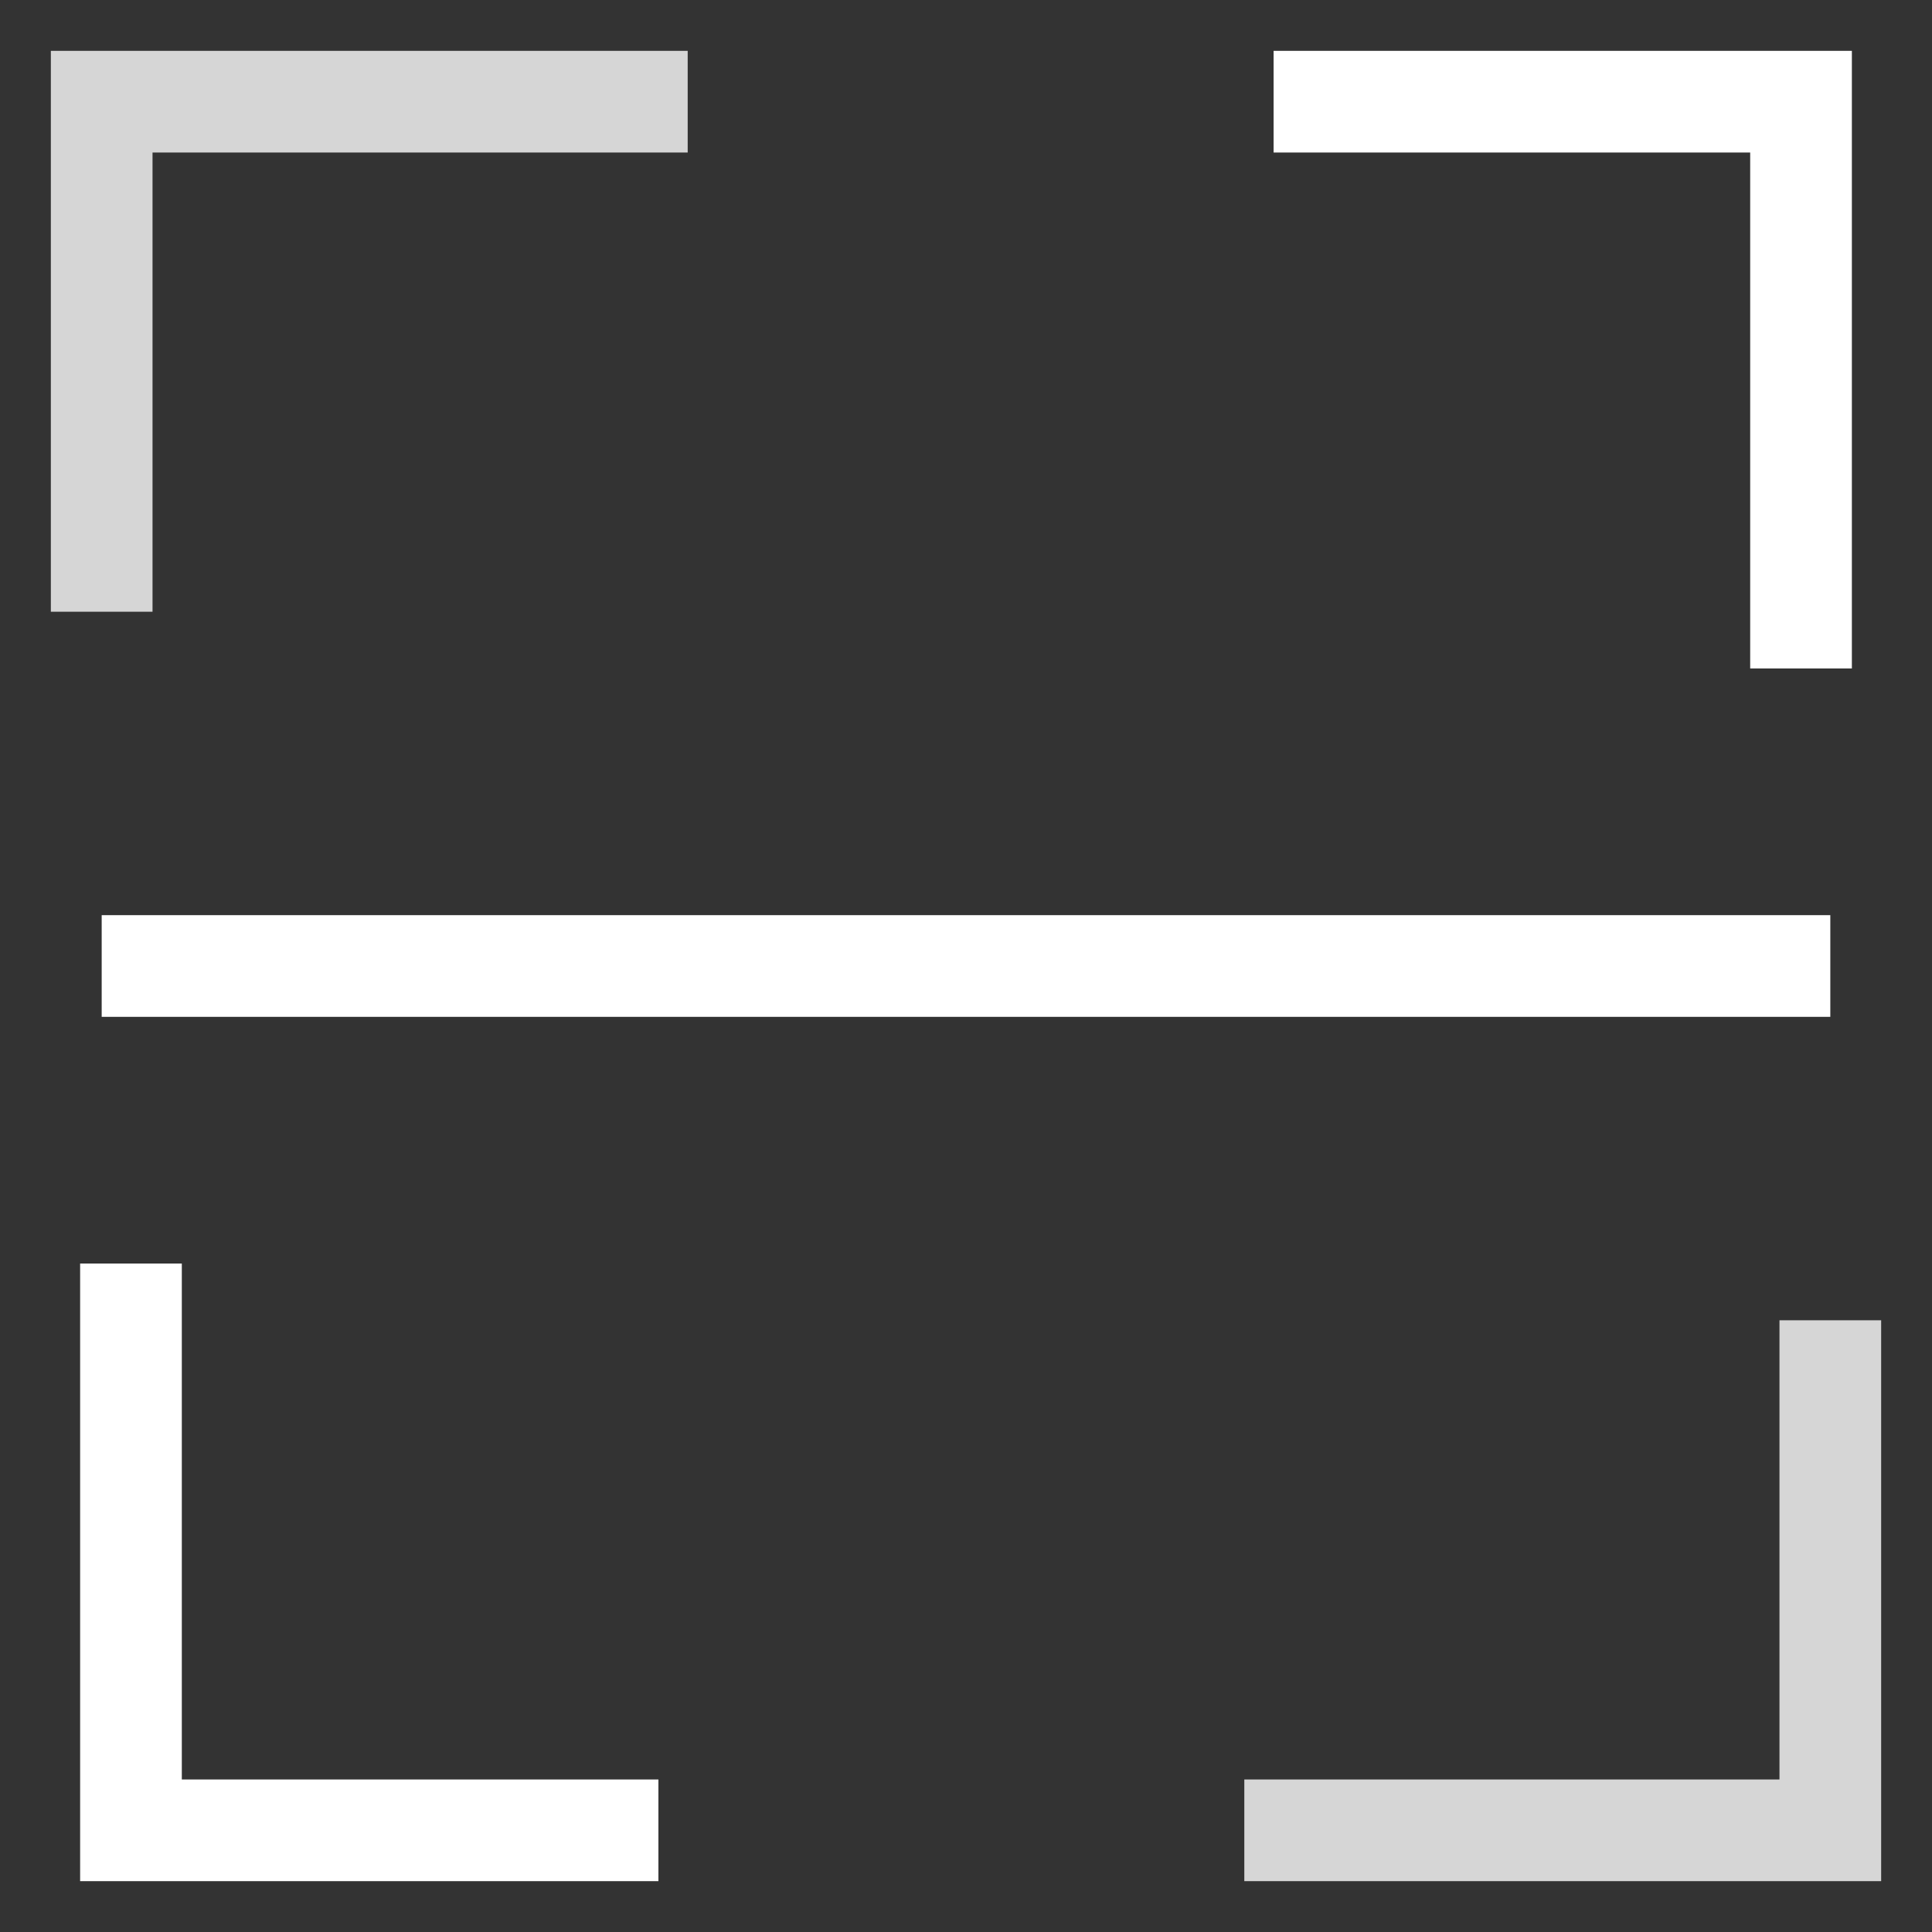 <svg width="19" height="19" viewBox="0 0 19 19" fill="none" xmlns="http://www.w3.org/2000/svg">
<rect x="0" y="0" width="19" height="19" fill="#333333" stroke="none"/>
<path d="M1.288 12.426V18H6.475" stroke="white"/>
<path opacity="0.8" d="M6.763 1L1 1L1 6.016" stroke="white"/>
<path d="M17.712 6.574V1L12.525 1" stroke="white"/>
<path opacity="0.8" d="M12.237 18H18V12.984" stroke="white"/>
<line x1="1" y1="9.5" x2="18" y2="9.5" stroke="white"/>
</svg>
